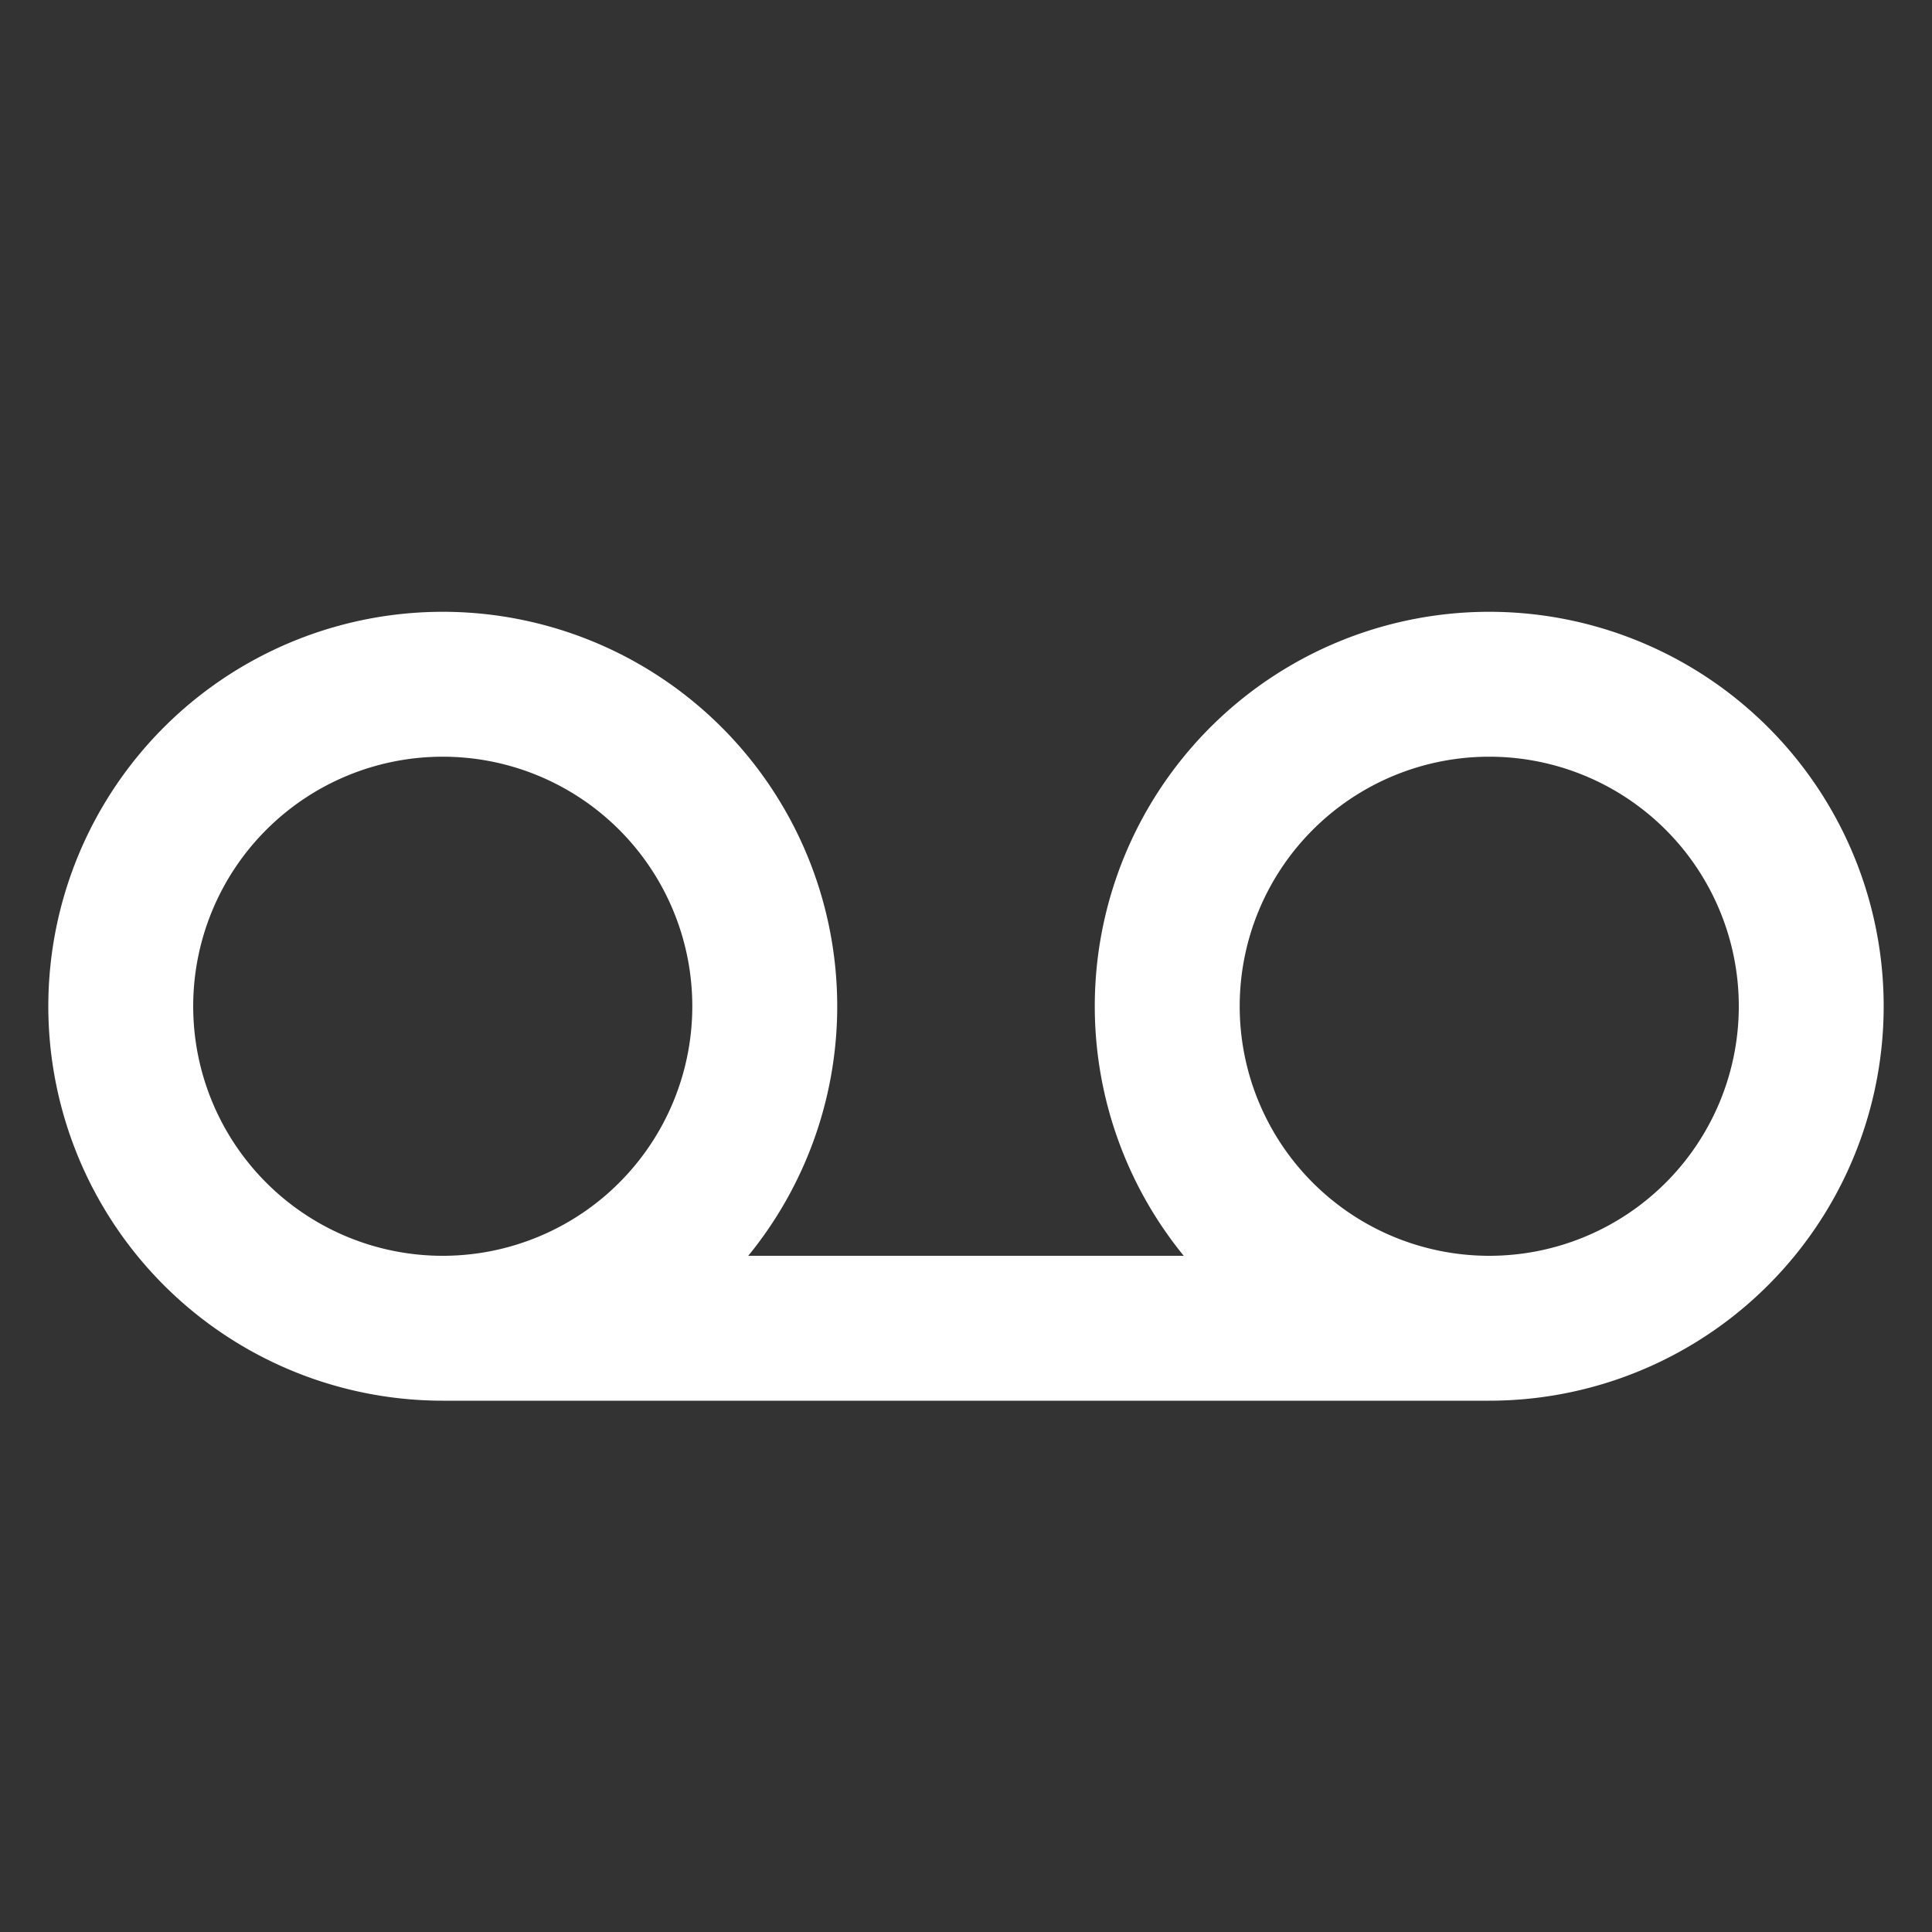 <?xml version="1.0" encoding="UTF-8"?>
<svg xmlns="http://www.w3.org/2000/svg" fill="none" viewBox="0 0 24 24"><rect x="0" y="0" width="24" height="24" fill="#333333" stroke="none"/><path fill="#1E1E20" fill-rule="evenodd" d="M5.5 9.4a3.1 3.1 0 1 0 0 6.2 3.1 3.1 0 0 0 0-6.2zm3.795 6.2A4.9 4.9 0 1 0 5.5 17.4h13a4.9 4.9 0 1 0-3.795-1.8h-5.41zm9.205 0a3.1 3.1 0 1 0 0-6.2 3.1 3.1 0 0 0 0 6.2z" clip-rule="evenodd" style="fill: #ffffff;"/></svg>
